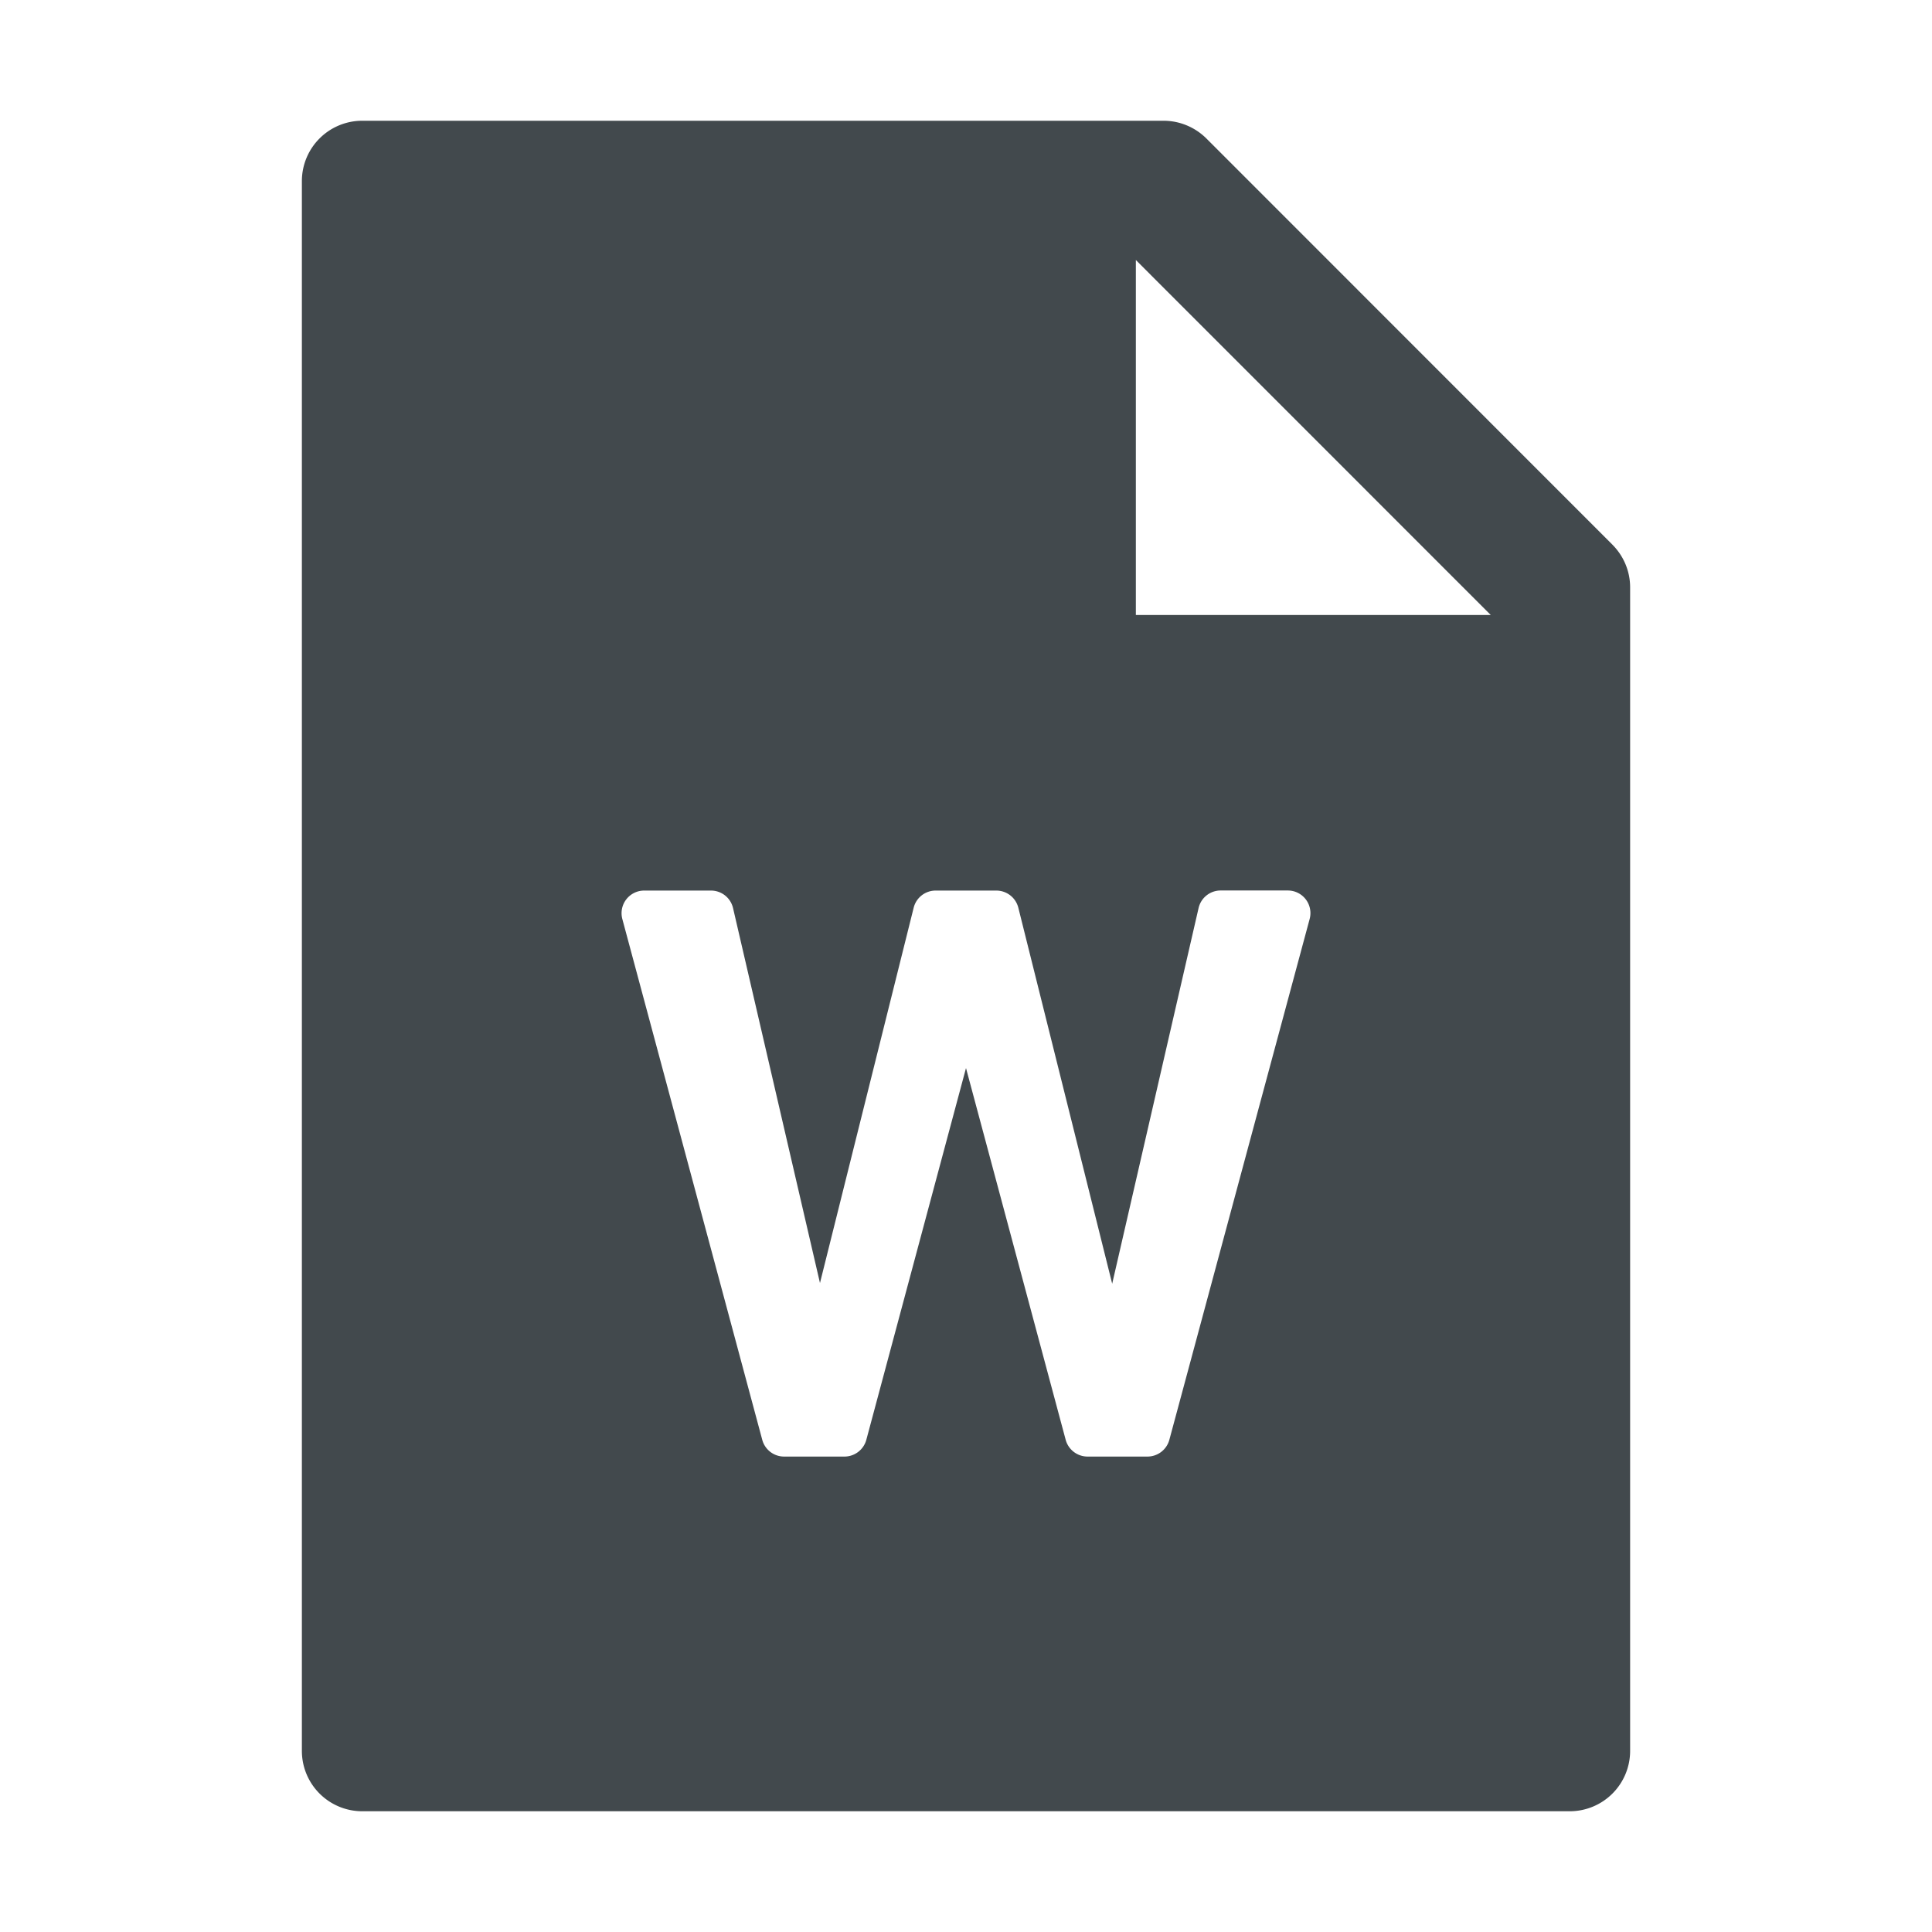 <svg width="24" height="24" fill="none" xmlns="http://www.w3.org/2000/svg">
    <path d="M20.03 6.766c.14.141.22.33.22.53V21.75a.75.75 0 0 1-.75.75h-15a.75.75 0 0 1-.75-.75V2.25a.75.75 0 0 1 .75-.75h9.954c.2 0 .391.08.532.22l5.044 5.046Zm-1.51.875L14.11 3.23v4.41h4.41ZM12 13.268l1.238 4.617a.282.282 0 0 0 .272.209h.744a.282.282 0 0 0 .272-.208l1.743-6.47a.281.281 0 0 0-.272-.354h-.833a.281.281 0 0 0-.275.219l-1.073 4.666-1.166-4.671a.282.282 0 0 0-.273-.213h-.754a.281.281 0 0 0-.273.213l-1.164 4.662-1.08-4.658a.281.281 0 0 0-.274-.217h-.83a.281.281 0 0 0-.271.354l1.738 6.469a.281.281 0 0 0 .272.208h.75a.282.282 0 0 0 .271-.209L12 13.268Z" fill="#42494D"/>
</svg>
